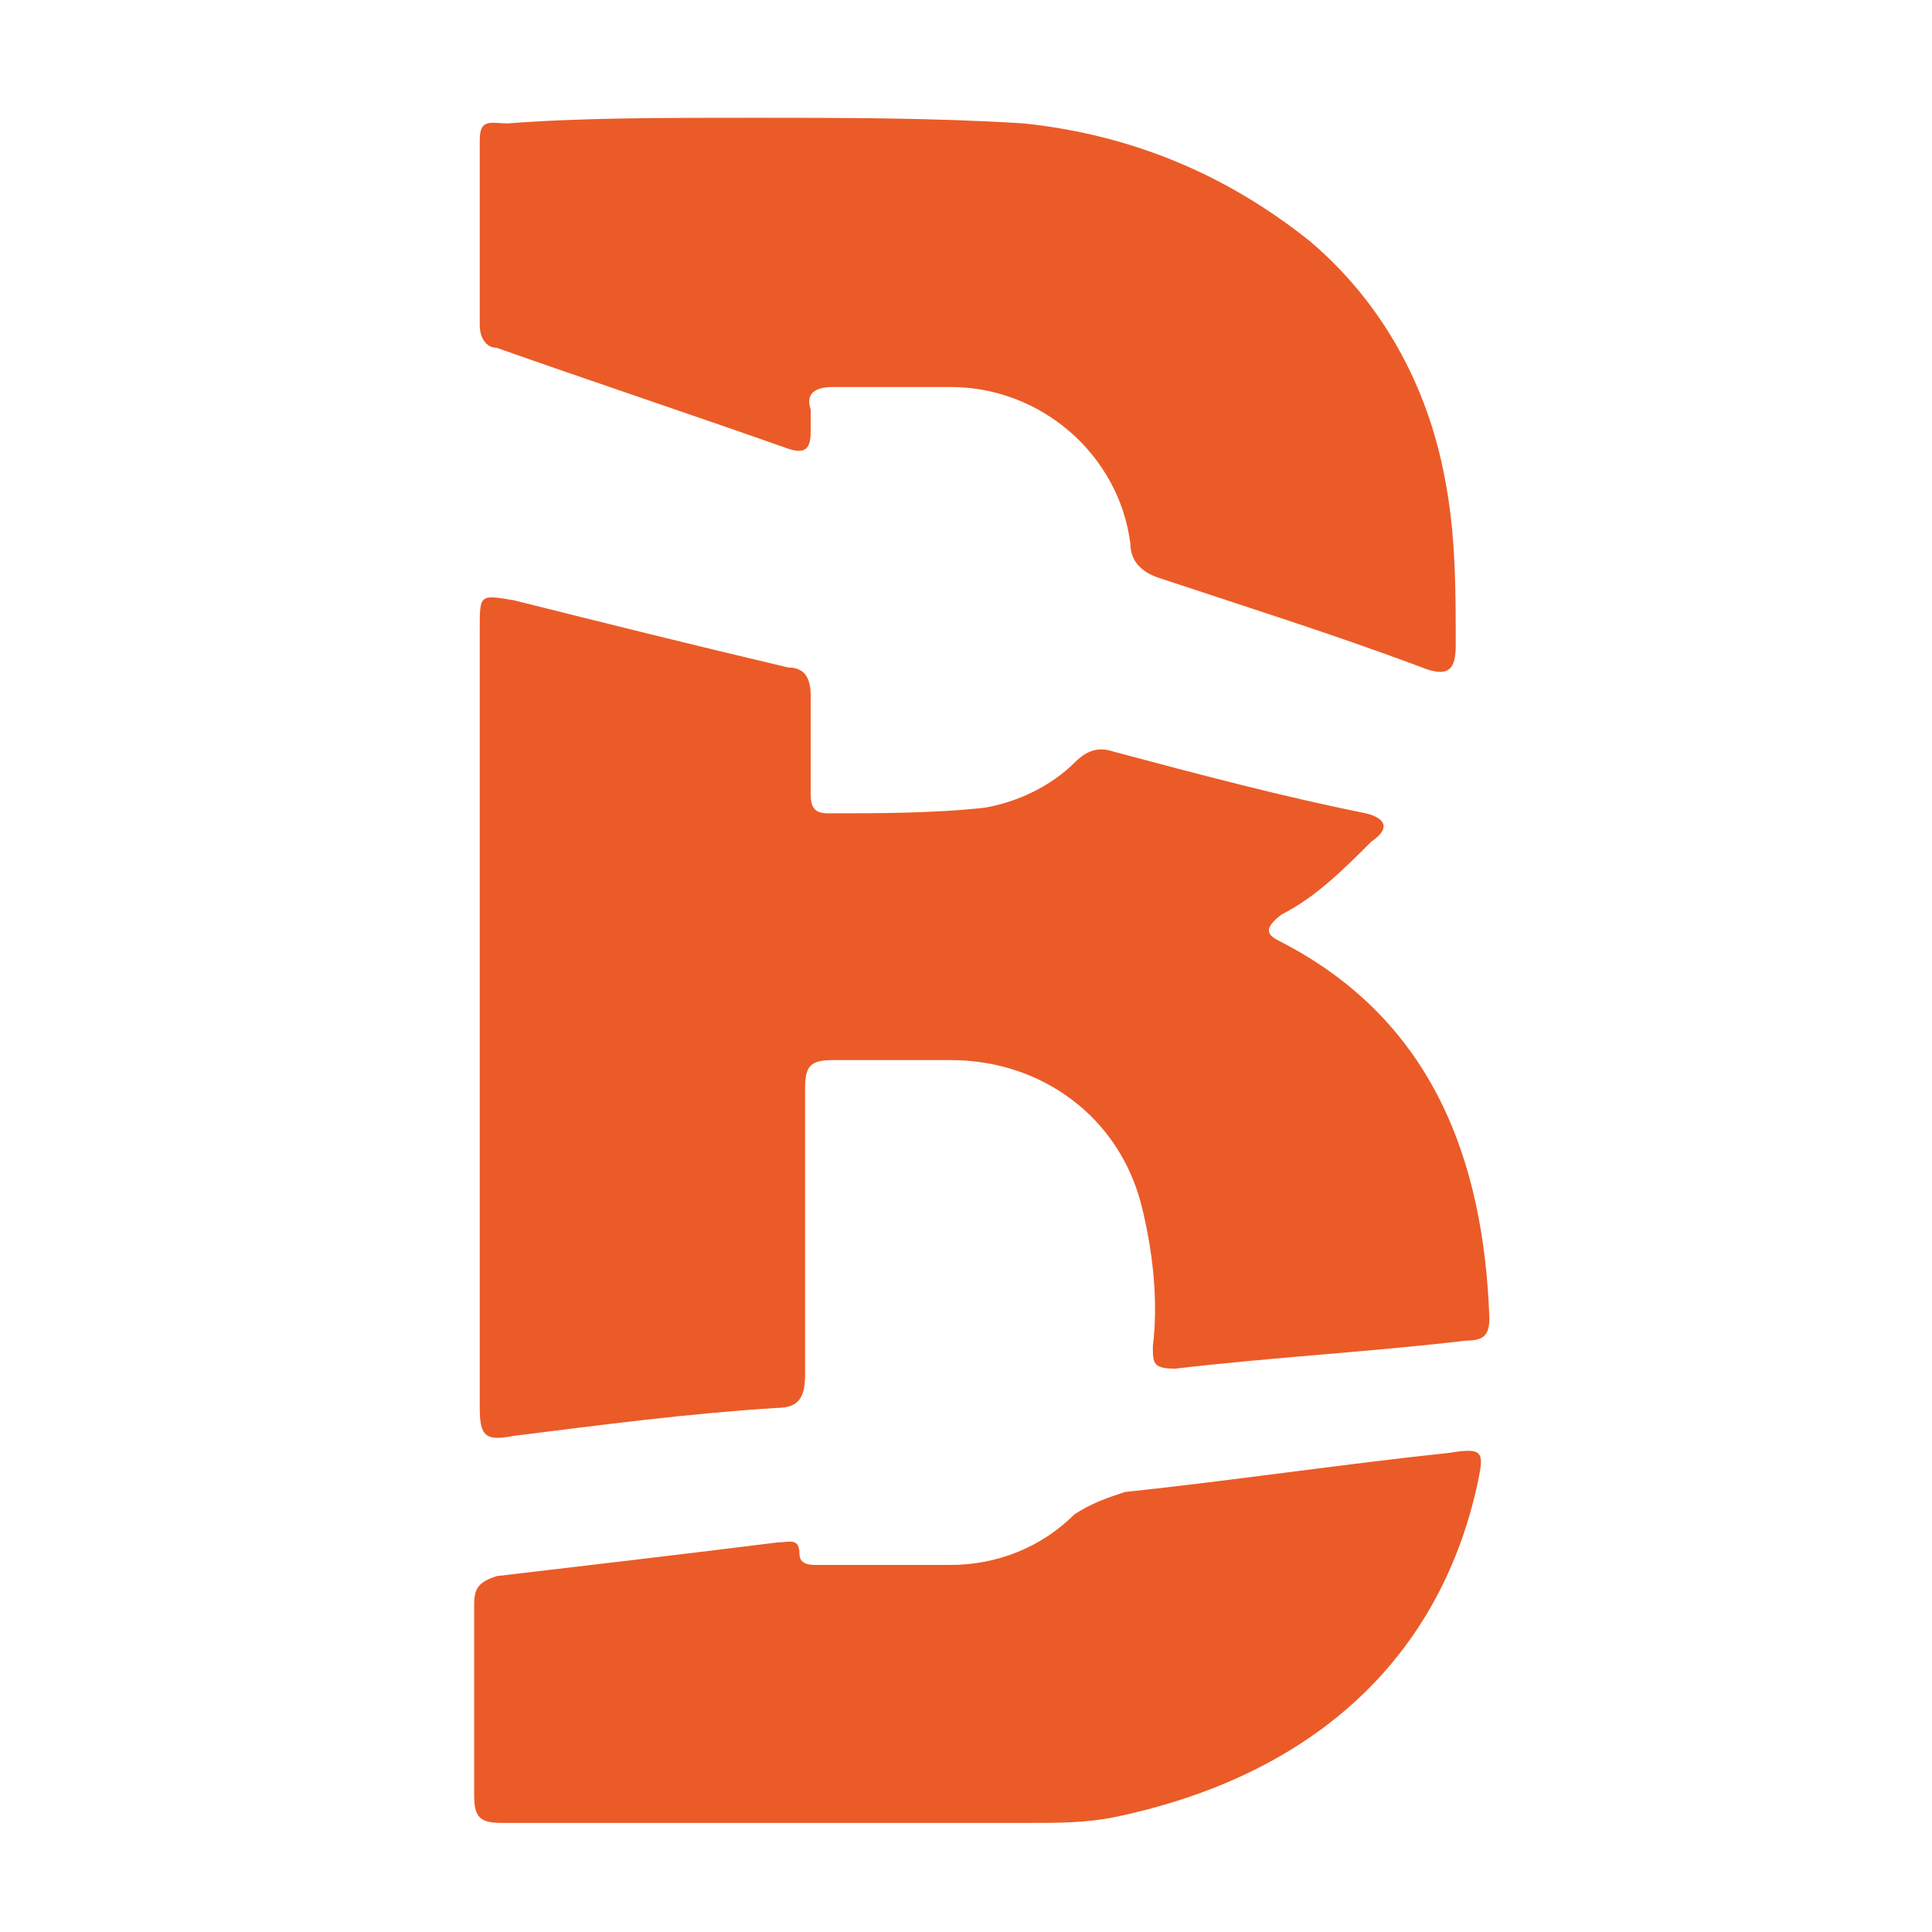 <?xml version="1.0" encoding="utf-8"?>
<!-- Generator: Adobe Illustrator 16.0.0, SVG Export Plug-In . SVG Version: 6.00 Build 0)  -->
<!DOCTYPE svg PUBLIC "-//W3C//DTD SVG 1.1//EN" "http://www.w3.org/Graphics/SVG/1.1/DTD/svg11.dtd">
<svg version="1.1" id="Layer_1" xmlns="http://www.w3.org/2000/svg" xmlns:xlink="http://www.w3.org/1999/xlink" x="0px" y="0px"
	 width="256px" height="256px" viewBox="-74.5 -112 256 256" enable-background="new -74.5 -112 256 256" xml:space="preserve">
<path fill="#EB5B27" d="M95.354,12.864c20.066,10.403,26.756,28.984,27.496,49.798c0,2.228-0.74,2.966-2.972,2.966
	c-12.635,1.491-26.012,2.235-38.646,3.725c-2.974,0-2.974-0.743-2.974-2.979c0.742-5.945,0-12.636-1.487-18.58
	c-2.976-11.89-13.379-19.326-25.269-19.326c-5.204,0-10.407,0-15.607,0c-2.977,0-3.717,0.746-3.717,3.719c0,12.634,0,25.27,0,37.904
	c0,2.974-0.746,4.463-3.718,4.463C16.57,75.3,5.42,76.781-6.474,78.266c-3.713,0.742-4.458,0-4.458-3.712
	c0-34.194,0-69.125,0-103.313c0-4.459,0-4.459,4.458-3.717C5.42-29.5,17.311-26.527,29.946-23.554c2.232,0,2.973,1.486,2.973,3.713
	c0,0,0,0,0,0.745c0,3.714,0,8.176,0,11.891c0,1.486,0,2.976,2.23,2.976c6.69,0,14.123,0,20.812-0.746
	c4.459-0.744,8.917-2.972,11.892-5.945c1.485-1.486,2.972-2.231,5.202-1.486c11.15,2.973,22.299,5.945,33.446,8.177
	c2.974,0.741,2.974,2.228,0.742,3.714c-3.714,3.717-7.432,7.431-11.89,9.663C92.38,11.378,93.866,12.119,95.354,12.864z"/>
<path fill="#EB5B27" d="M25.488-96.393c11.893,0,23.783,0,35.678,0.745c14.121,1.486,26.757,6.687,37.9,15.608
	c9.662,8.173,15.607,19.321,17.839,31.215c1.486,7.432,1.486,14.863,1.486,22.298c0,2.973-0.741,4.459-4.459,2.973
	c-11.89-4.459-23.783-8.177-34.932-11.894c-2.229-0.742-3.714-2.228-3.714-4.459c-1.491-11.89-11.895-20.811-23.784-20.811
	c-5.204,0-10.407,0-15.607,0c-2.232,0-3.717,0.745-2.977,2.976c0,0.742,0,1.483,0,2.973c0,2.227-0.74,2.972-2.973,2.227
	C17.311-57.001,3.935-61.46-8.701-65.919c-1.486,0-2.231-1.486-2.231-2.976c0-8.172,0-16.349,0-24.525
	c0-2.973,1.487-2.228,3.717-2.228C2.449-96.393,12.853-96.393,25.488-96.393z"/>
<path fill="#EB5B27" d="M29.205,129.549c-12.635,0-24.529,0-37.165,0c-2.972,0-3.714-0.744-3.714-3.71c0-8.18,0-17.098,0-25.271
	c0-2.235,0.742-2.979,2.973-3.725c12.635-1.482,25.271-2.966,37.161-4.455c1.485,0,2.972-0.744,2.972,1.489
	c0,1.483,1.486,1.483,2.231,1.483c5.946,0,11.891,0,17.84,0c5.943,0,11.89-2.228,16.35-6.69c2.23-1.481,4.458-2.228,6.689-2.971
	c14.121-1.492,28.987-3.712,43.108-5.201c4.459-0.744,4.459,0,3.714,3.709c-5.2,24.533-23.038,39.396-48.31,44.597
	c-3.717,0.744-7.431,0.744-11.147,0.744H29.205z"/>
</svg>
